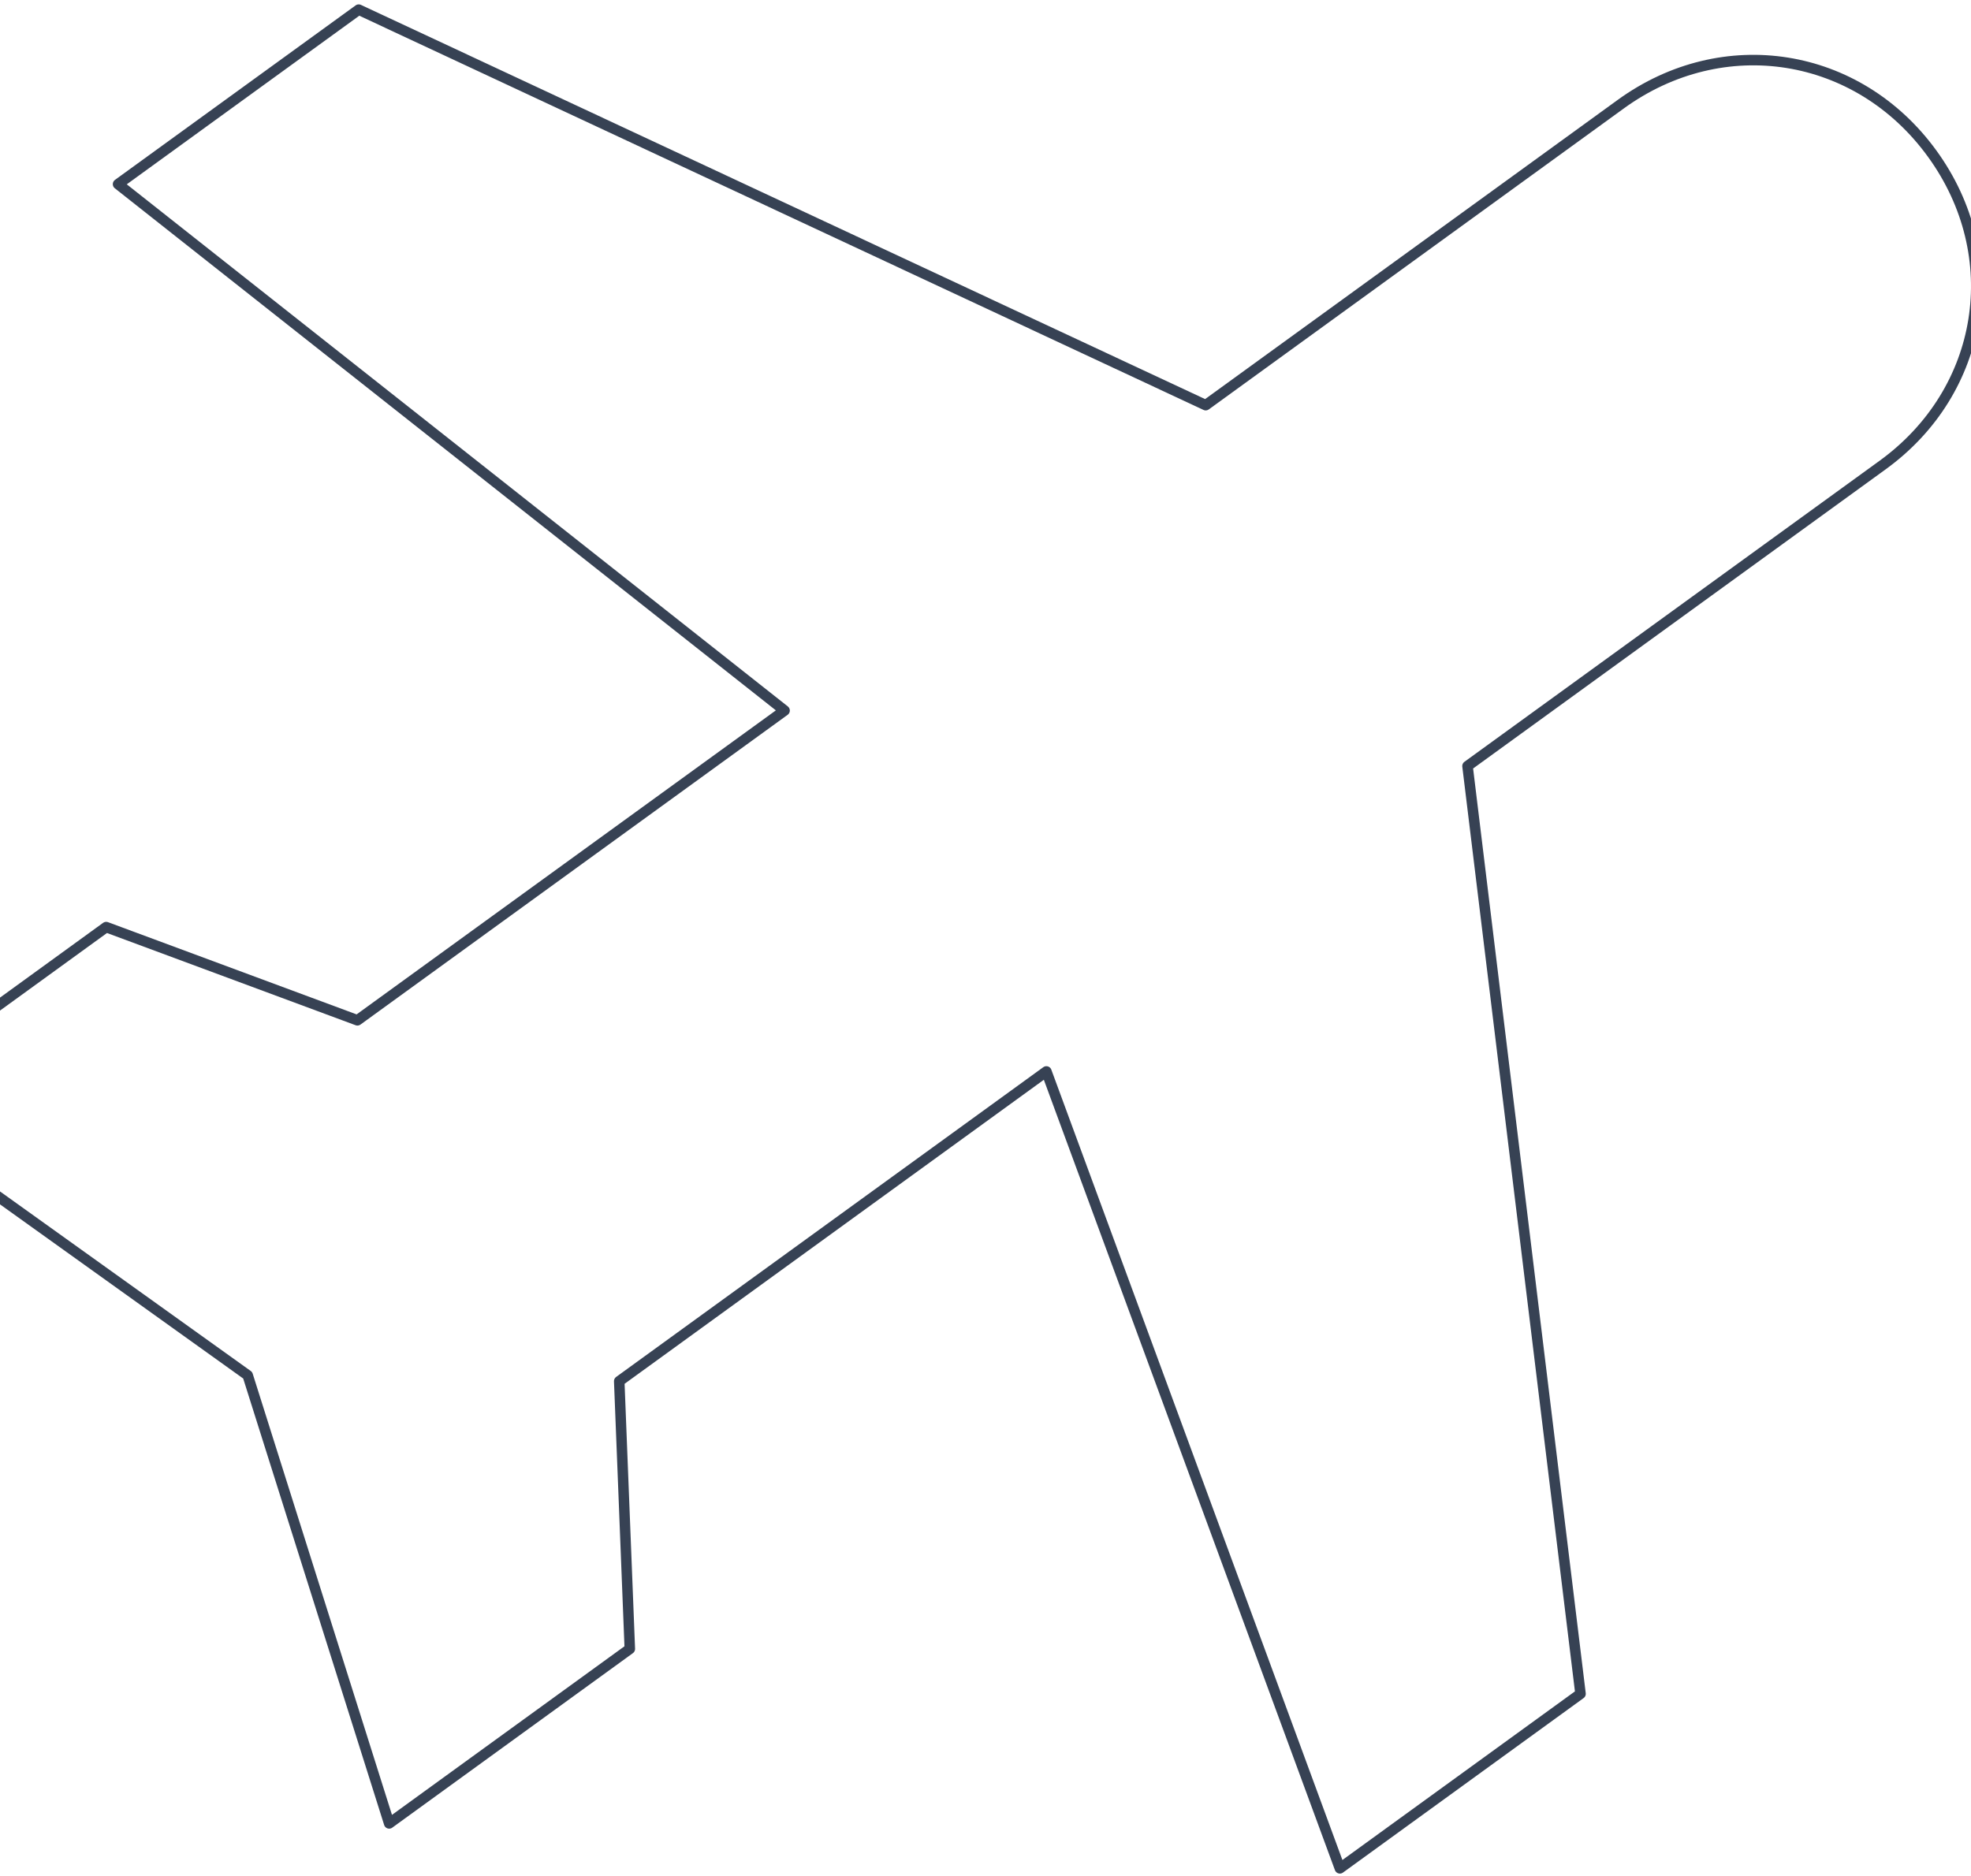 <svg width="375" height="357" viewBox="0 0 375 357" fill="none" xmlns="http://www.w3.org/2000/svg">
<path d="M254.923 355.54L300.708 322.332L279.208 145.779L358.188 88.494C377.646 74.381 381.734 48.708 367.62 29.249C353.507 9.79 327.834 5.703 308.375 19.816L229.395 77.101L68.249 1.834L22.463 35.042L149.271 135.216L68.001 194.161L20.202 176.426L-25.583 209.635L47.122 261.708L74.042 346.991L119.828 313.782L117.814 262.839L199.083 203.894L254.923 355.54Z" stroke="#374254" stroke-width="2" stroke-miterlimit="10" stroke-linecap="round" stroke-linejoin="round"/>
</svg>
